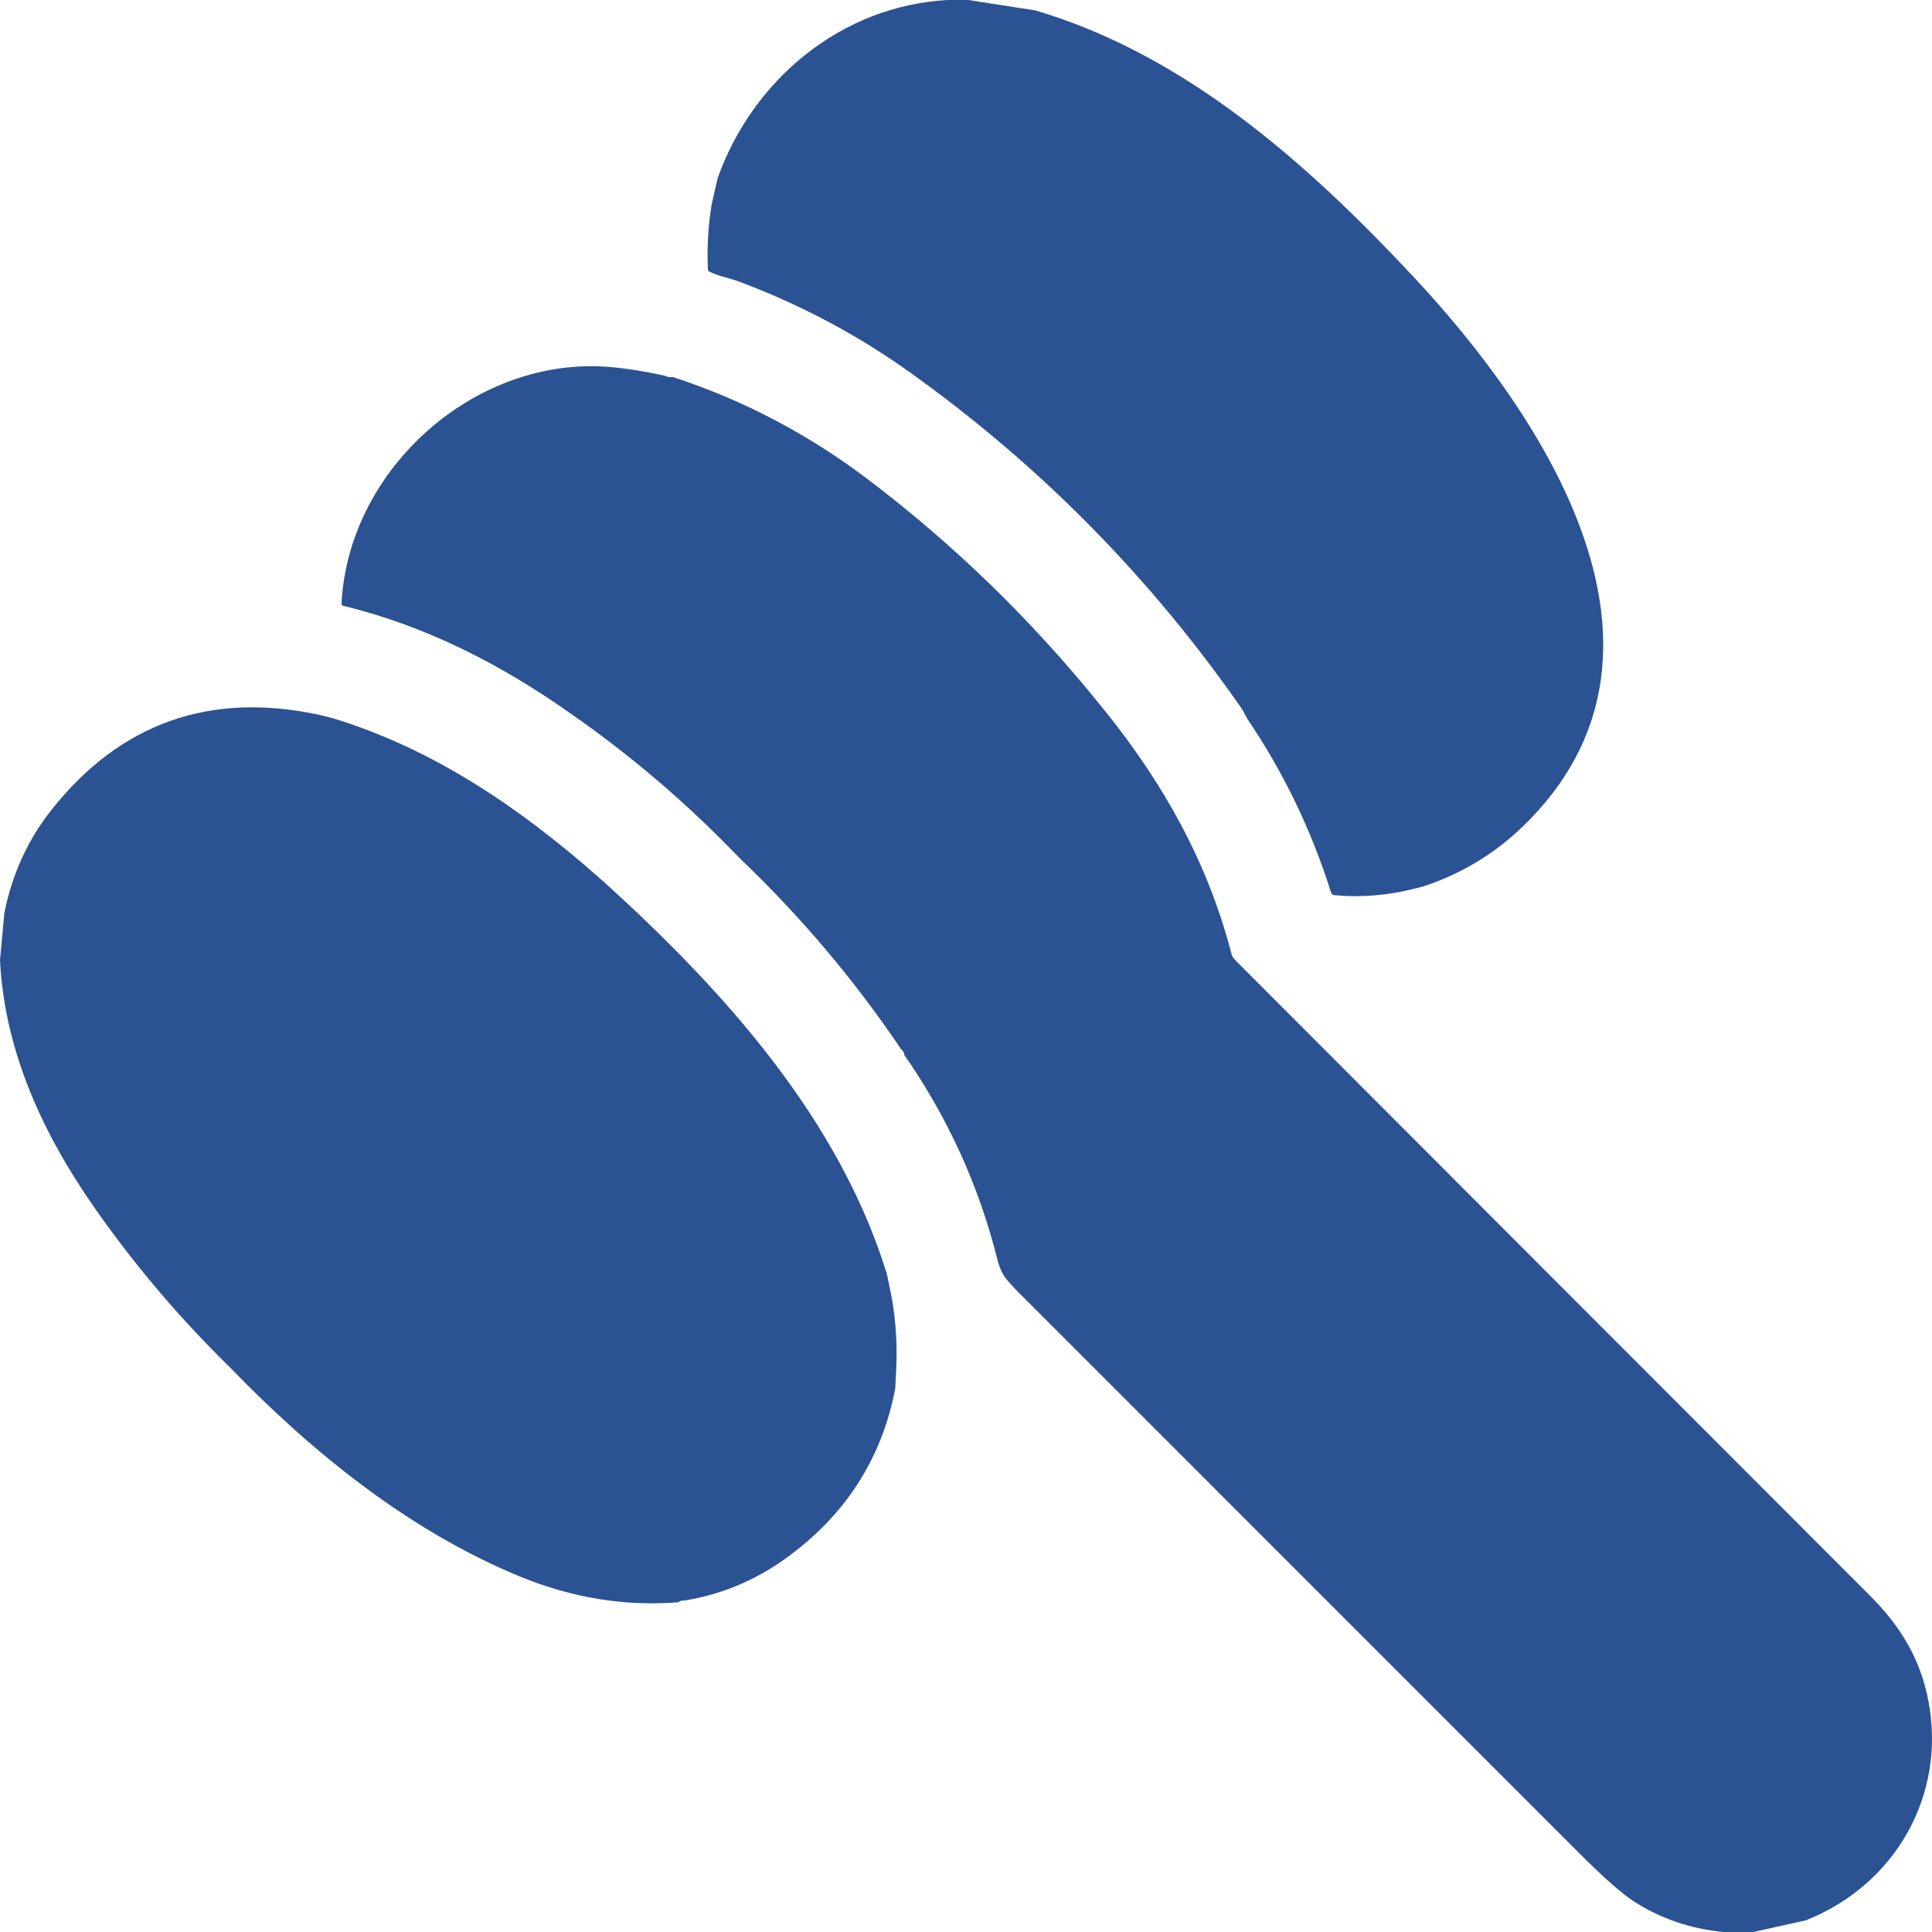 <svg width="32" height="32" viewBox="0 0 32 32" fill="none" xmlns="http://www.w3.org/2000/svg">
<path d="M15.694 -5.72205e-06H16.036L17.147 0.172C19.647 0.908 21.682 2.732 23.419 4.592C25.563 6.89 28.195 10.814 25.223 13.689C24.753 14.143 24.202 14.475 23.572 14.683L23.455 14.712C23.001 14.831 22.548 14.869 22.098 14.826C22.072 14.823 22.055 14.809 22.047 14.784C21.721 13.748 21.258 12.789 20.659 11.906L20.574 11.747C19.049 9.554 17.208 7.69 15.051 6.153C14.183 5.535 13.239 5.036 12.219 4.656C12.11 4.615 11.903 4.574 11.755 4.502C11.746 4.497 11.739 4.491 11.733 4.483C11.728 4.474 11.725 4.465 11.725 4.455C11.709 4.091 11.73 3.732 11.789 3.378L11.887 2.949C12.468 1.32 13.93 0.098 15.694 -5.72205e-06Z" fill="#2B5293"/>
<path d="M11.002 6.221C11.044 6.242 11.092 6.251 11.148 6.246C12.311 6.625 13.389 7.192 14.384 7.946C15.806 9.025 17.083 10.266 18.216 11.669L18.319 11.796C19.275 12.989 20.011 14.291 20.405 15.828C20.41 15.846 20.438 15.882 20.49 15.933C23.981 19.432 27.474 22.929 30.968 26.424C31.473 26.929 31.807 27.47 31.941 28.176C32.237 29.732 31.393 31.224 29.905 31.808L29.042 32H28.547C28.006 31.948 27.516 31.782 27.077 31.503C26.871 31.372 26.559 31.098 26.142 30.679C23.067 27.602 19.99 24.525 16.913 21.449C16.811 21.348 16.729 21.259 16.666 21.182C16.602 21.103 16.553 20.995 16.519 20.858C16.214 19.641 15.7 18.511 14.976 17.47C14.979 17.44 14.962 17.41 14.926 17.379C14.158 16.241 13.277 15.196 12.282 14.244L12.109 14.069C11.348 13.289 10.523 12.582 9.634 11.947L9.473 11.834C8.325 11.018 7.057 10.366 5.688 10.035C5.667 10.03 5.657 10.017 5.657 9.994C5.766 7.84 7.739 6.008 9.894 6.067C10.198 6.076 10.568 6.127 11.002 6.221Z" fill="#2B5293"/>
<path d="M5.298 11.842L5.523 11.899C7.183 12.408 8.608 13.379 9.907 14.523L10.068 14.666C12.007 16.432 13.903 18.541 14.69 21.104L14.776 21.524C14.839 21.904 14.862 22.282 14.845 22.658L14.828 23.001C14.603 24.168 13.996 25.107 13.007 25.817C12.5 26.181 11.942 26.412 11.335 26.51C11.29 26.507 11.256 26.517 11.233 26.539C10.348 26.609 9.474 26.466 8.609 26.111C6.781 25.359 5.162 24.05 3.808 22.647L3.646 22.487C2.88 21.719 2.188 20.894 1.57 20.011C0.708 18.779 0.077 17.413 3.05176e-05 15.904L0.072 15.123C0.201 14.478 0.461 13.908 0.854 13.412C1.997 11.973 3.478 11.449 5.298 11.842Z" fill="#2B5293"/>
</svg>
